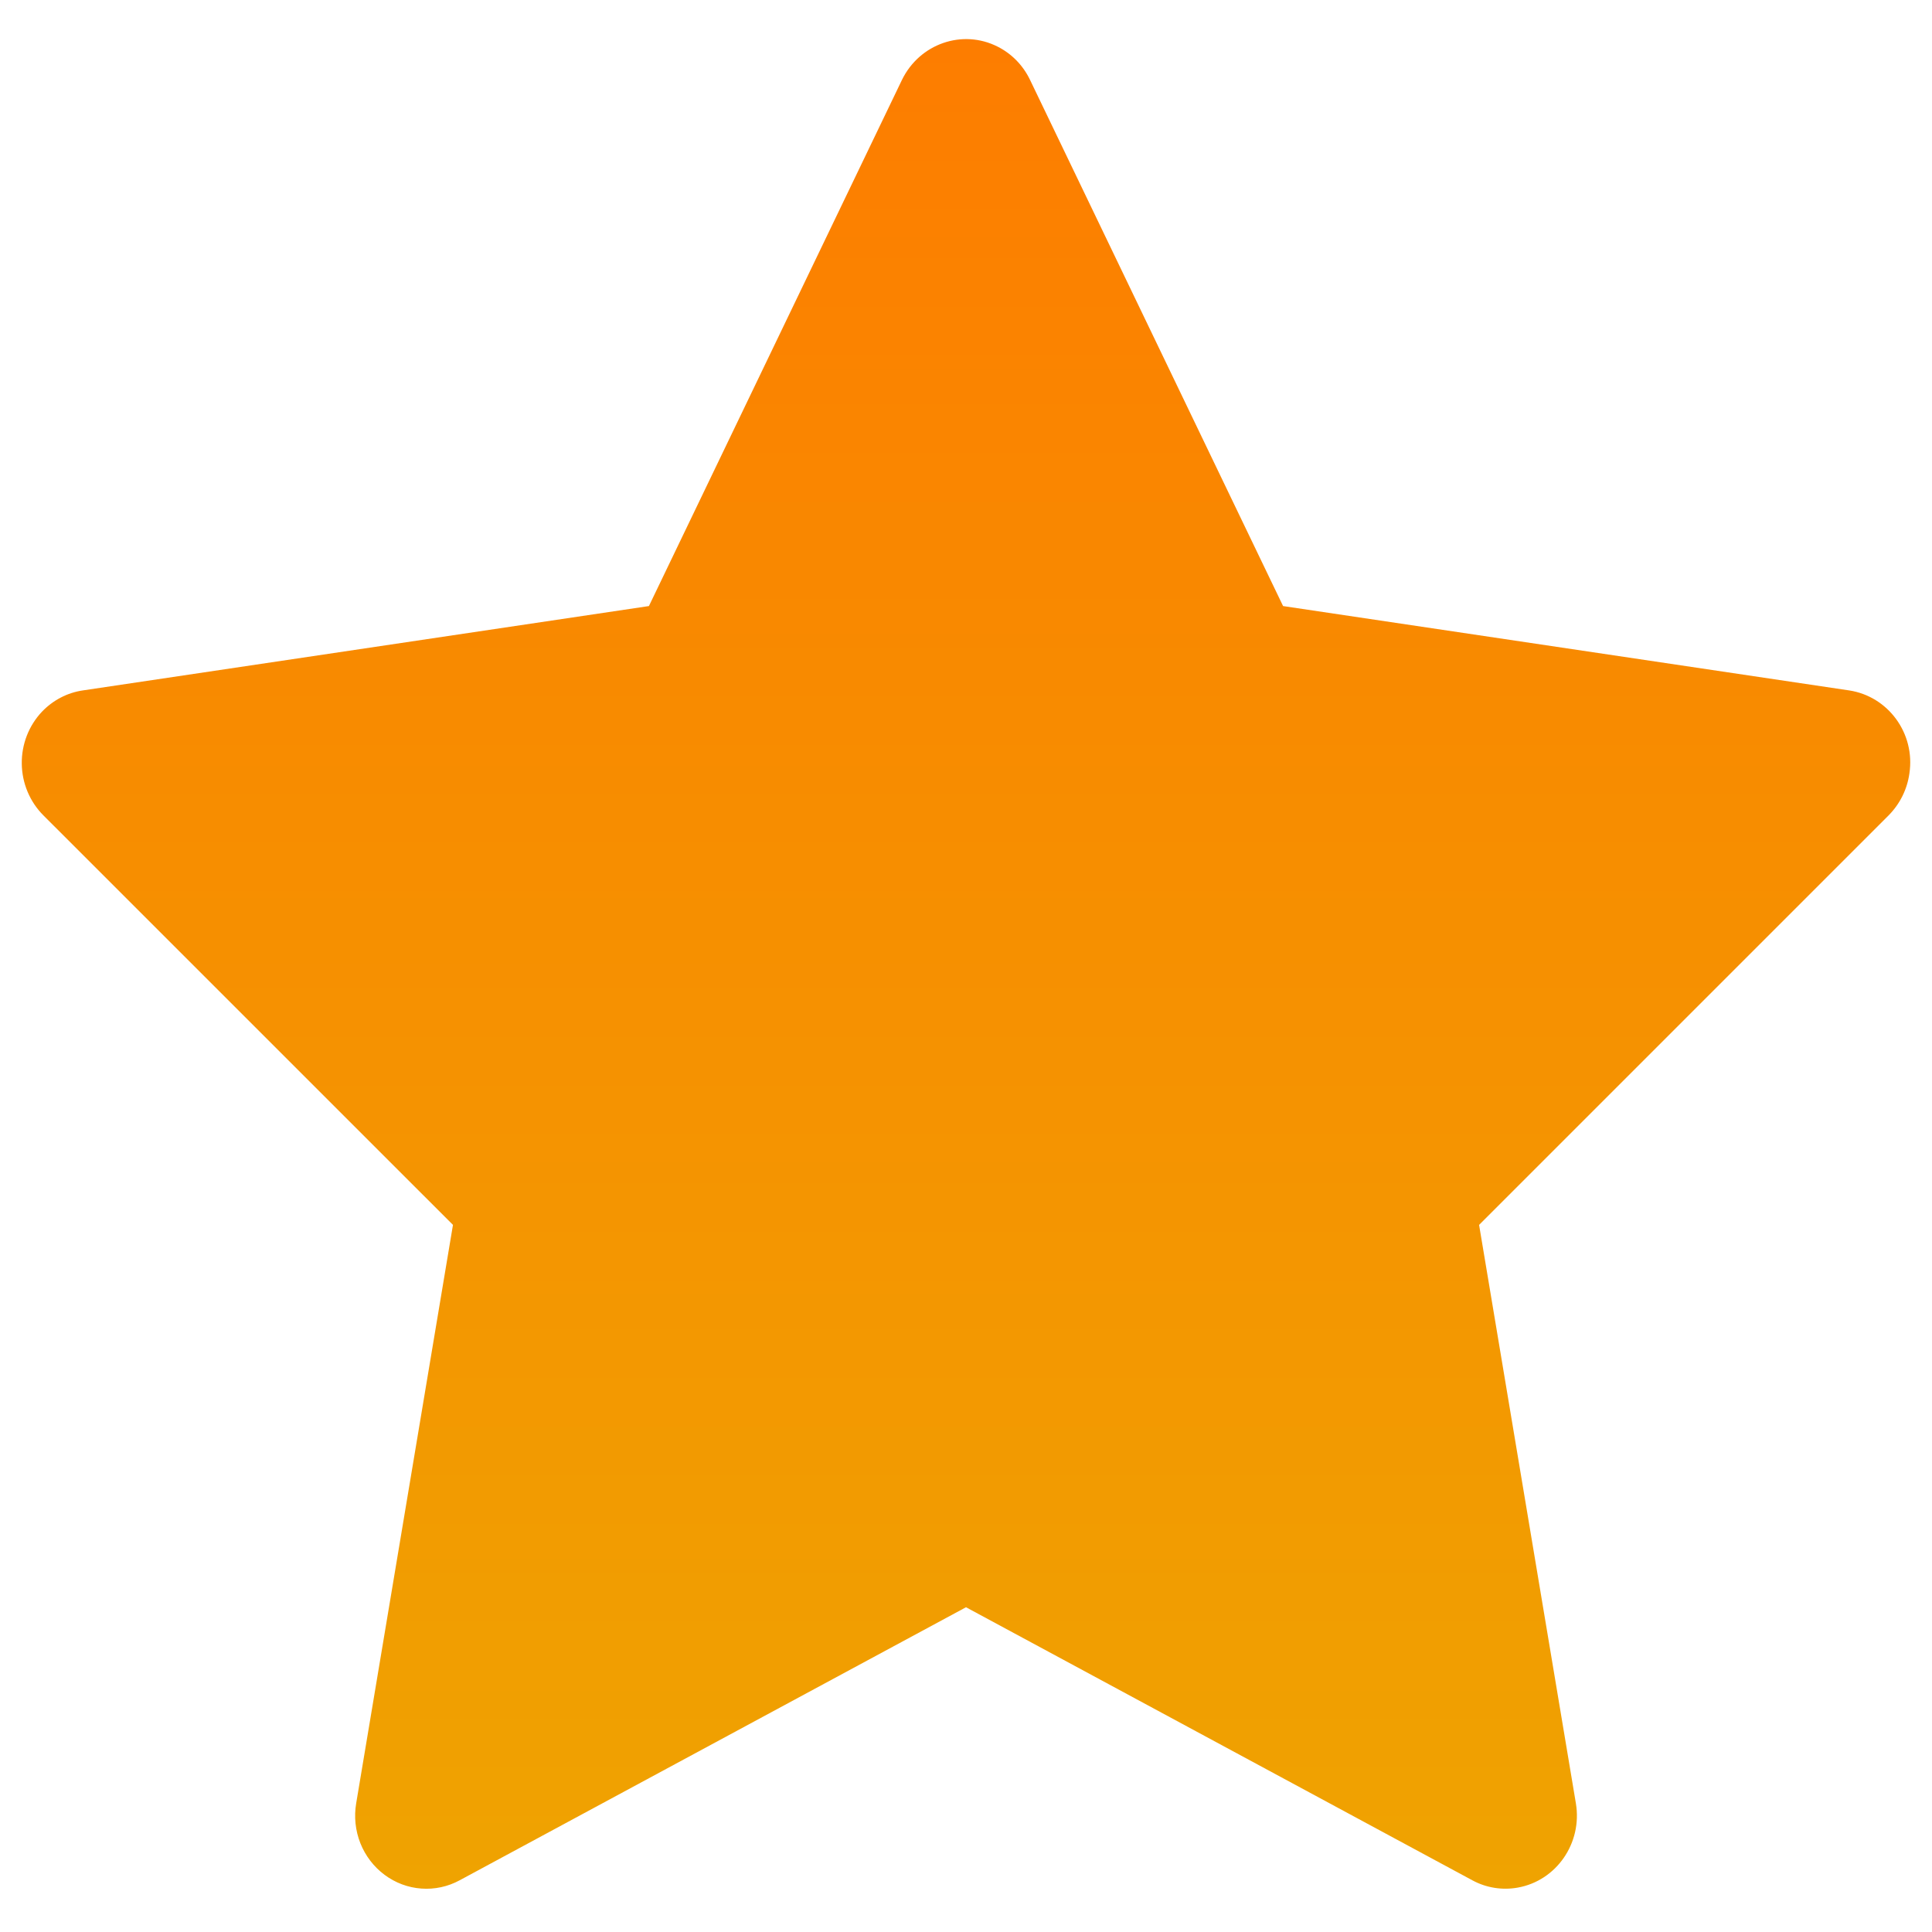<svg width="33" height="33" viewBox="0 0 33 33" fill="none" xmlns="http://www.w3.org/2000/svg">
<path d="M31.586 11.793L21.916 10.352L17.593 1.363C17.475 1.117 17.281 0.918 17.041 0.797C16.439 0.492 15.708 0.746 15.407 1.363L11.084 10.352L1.414 11.793C1.148 11.832 0.904 11.961 0.717 12.156C0.492 12.394 0.367 12.714 0.372 13.046C0.376 13.378 0.509 13.694 0.74 13.926L7.737 20.922L6.084 30.801C6.045 31.031 6.07 31.267 6.155 31.483C6.241 31.699 6.384 31.886 6.568 32.023C6.752 32.16 6.969 32.242 7.196 32.258C7.423 32.275 7.65 32.226 7.851 32.117L16.5 27.453L25.149 32.117C25.386 32.246 25.66 32.289 25.923 32.242C26.585 32.125 27.031 31.48 26.917 30.801L25.264 20.922L32.26 13.926C32.45 13.734 32.576 13.484 32.614 13.211C32.717 12.527 32.252 11.895 31.586 11.793Z" fill="url(#paint0_linear_265_12)"/>
<defs>
<linearGradient id="paint0_linear_265_12" x1="16.5" y1="0.668" x2="16.5" y2="32.262" gradientUnits="userSpaceOnUse">
<stop stop-color="#FD7D00"/>
<stop offset="1" stop-color="#EFA301"/>
</linearGradient>
</defs>
</svg>
